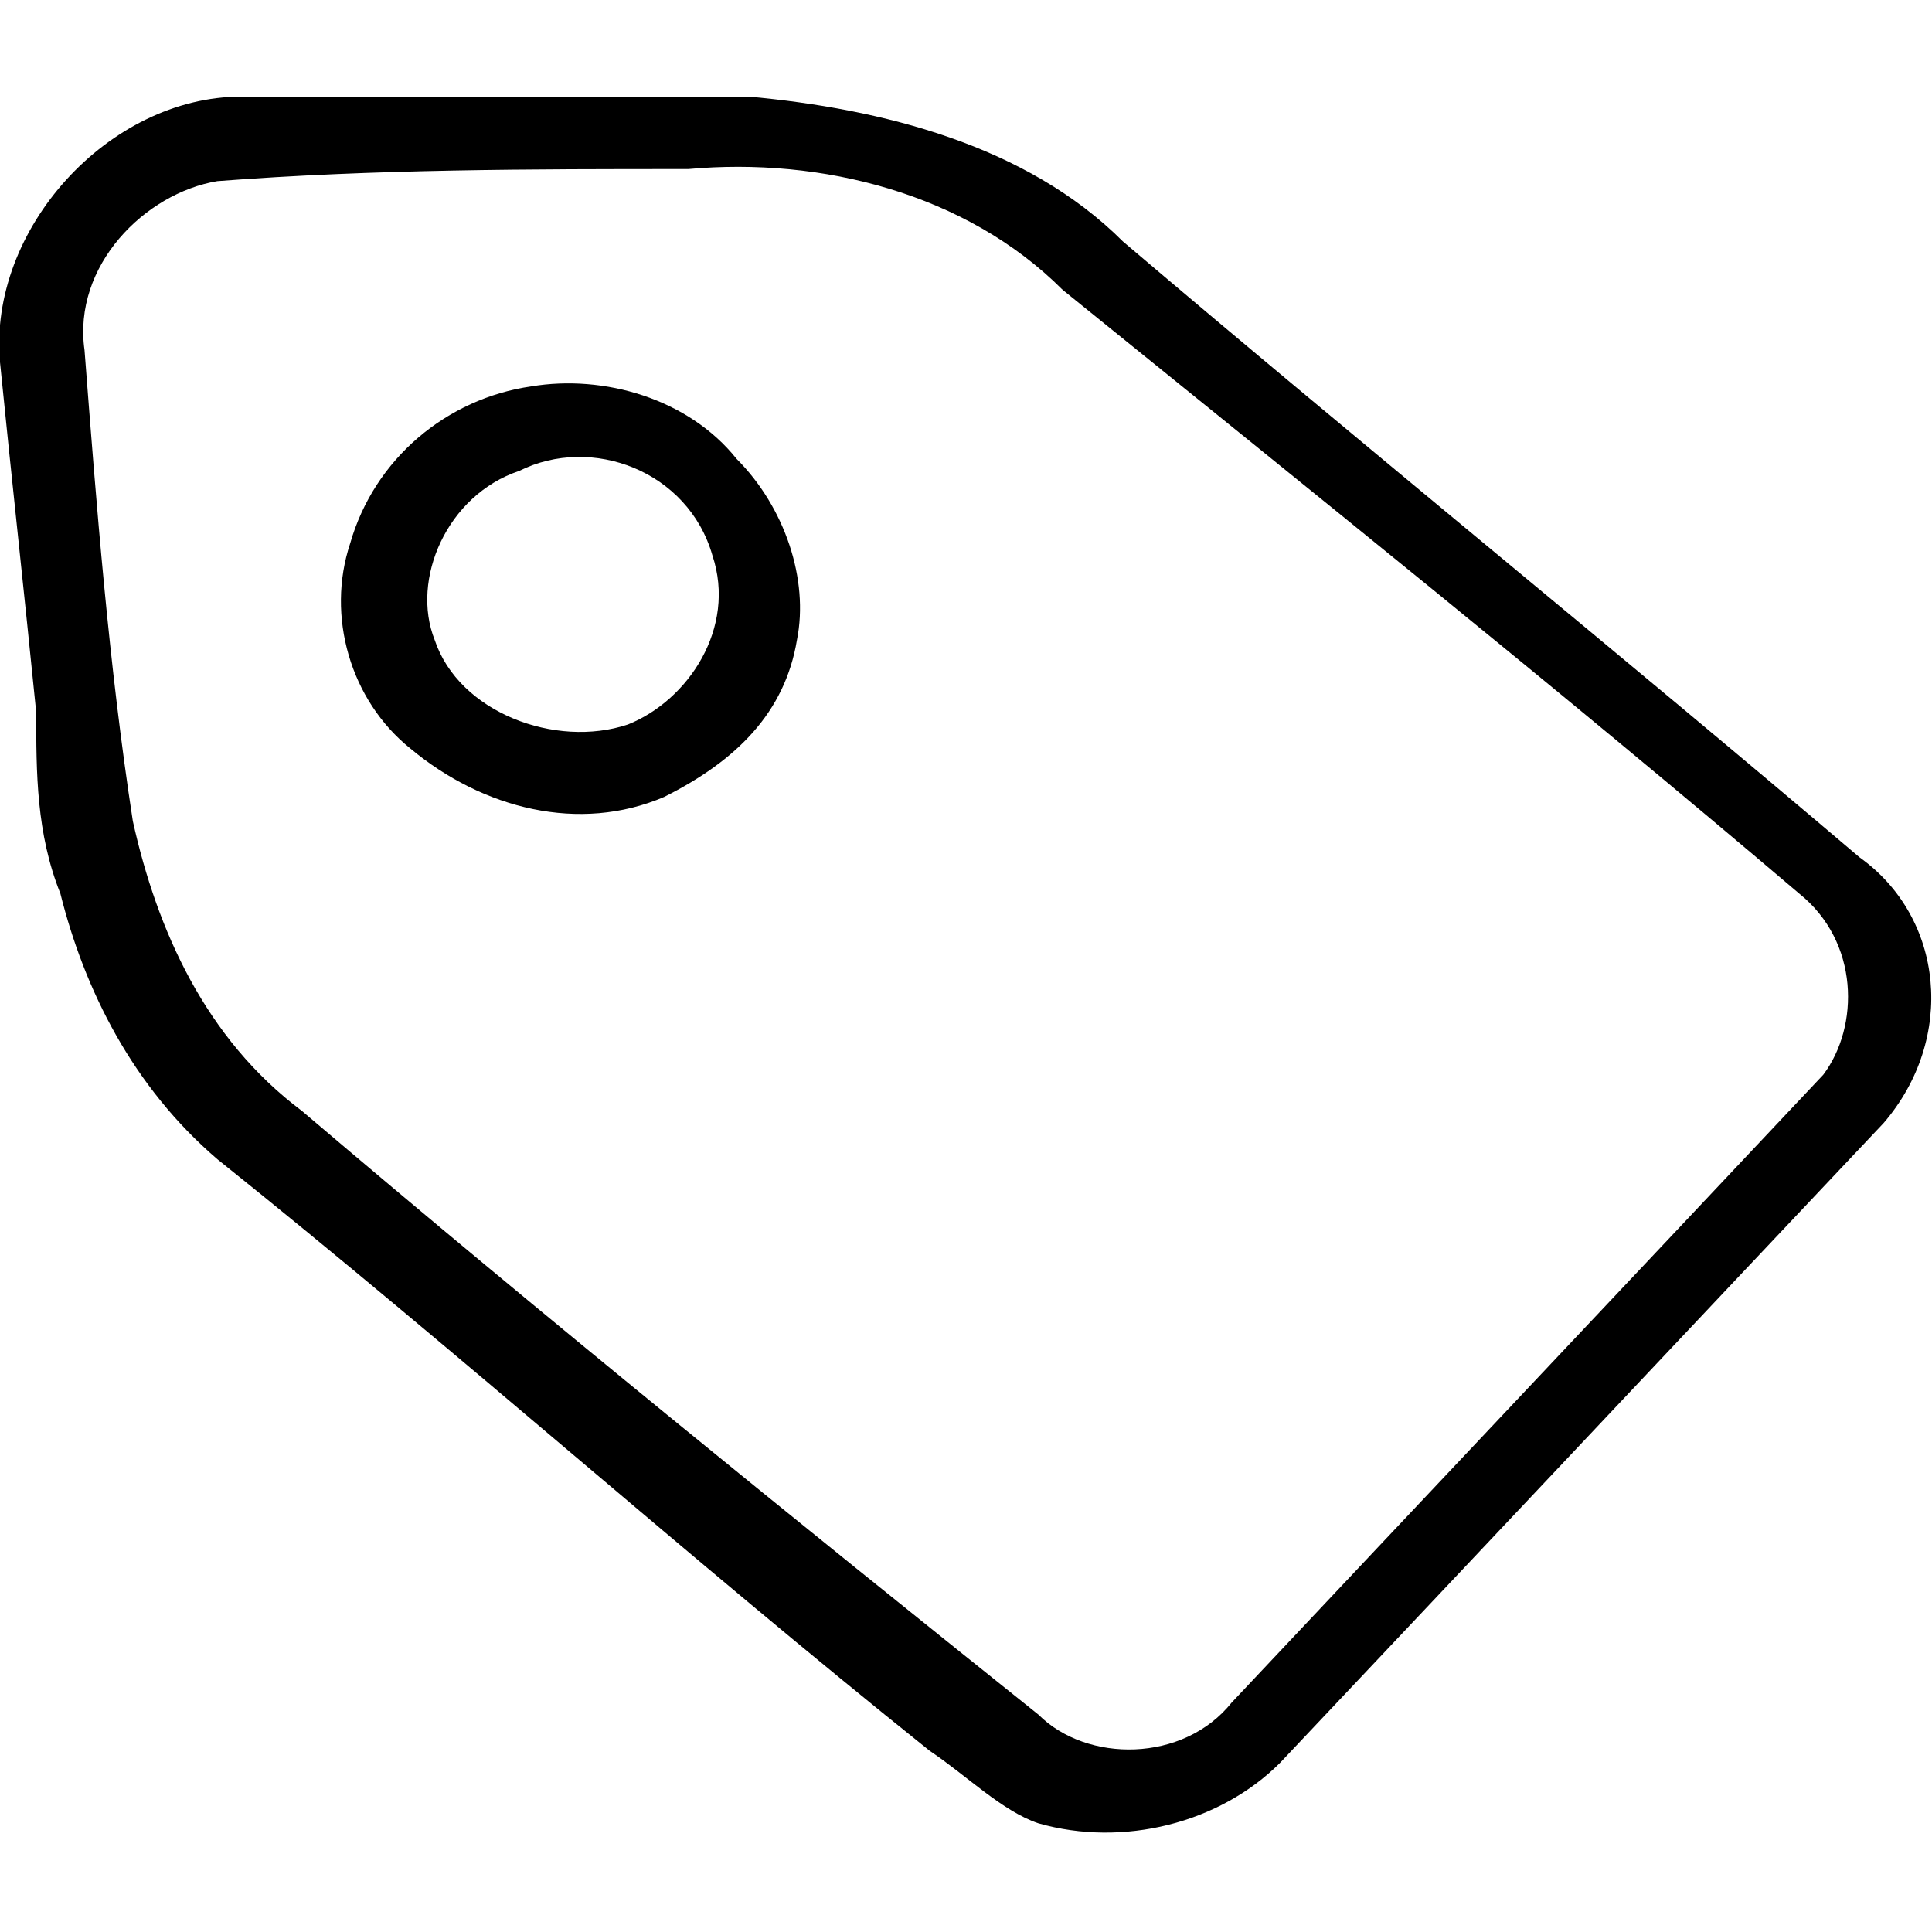 <svg xmlns="http://www.w3.org/2000/svg" viewBox="0 0 16 16"><path d="M15.6 9.3c-1.7 1.8-3.3 3.5-5 5.3-.5.5-1.3.7-2 .5-.3-.1-.6-.4-.9-.6-2-1.6-3.9-3.3-5.9-4.9C1.1 9 .7 8.2.5 7.4c-.2-.5-.2-1-.2-1.5C.2 4.9.1 4 0 3-.1 1.9.9.8 2 .8h4.2c1.1.1 2.3.4 3.1 1.2 2 1.7 4.1 3.4 6.1 5.1.7.5.8 1.5.2 2.2zm-.7-1.9c-2-1.7-4-3.3-6.1-5-.8-.8-2-1.1-3.1-1-1.3 0-2.6 0-3.9.1-.6.1-1.2.7-1.1 1.4.1 1.3.2 2.6.4 3.9.2.9.6 1.8 1.4 2.4 2 1.7 4.1 3.4 6.1 5 .4.4 1.2.4 1.6-.1 1.6-1.7 3.3-3.5 4.9-5.2.3-.4.3-1.1-.2-1.5zm-9.4-.8c-.7.3-1.5.1-2.1-.4-.5-.4-.7-1.1-.5-1.7.2-.7.8-1.2 1.5-1.3.6-.1 1.3.1 1.7.6.4.4.6 1 .5 1.5-.1.6-.5 1-1.1 1.3zm.4-2c-.2-.7-1-1-1.6-.7-.6.2-.9.9-.7 1.4.2.6 1 .9 1.6.7.5-.2.9-.8.7-1.4z"/></svg>